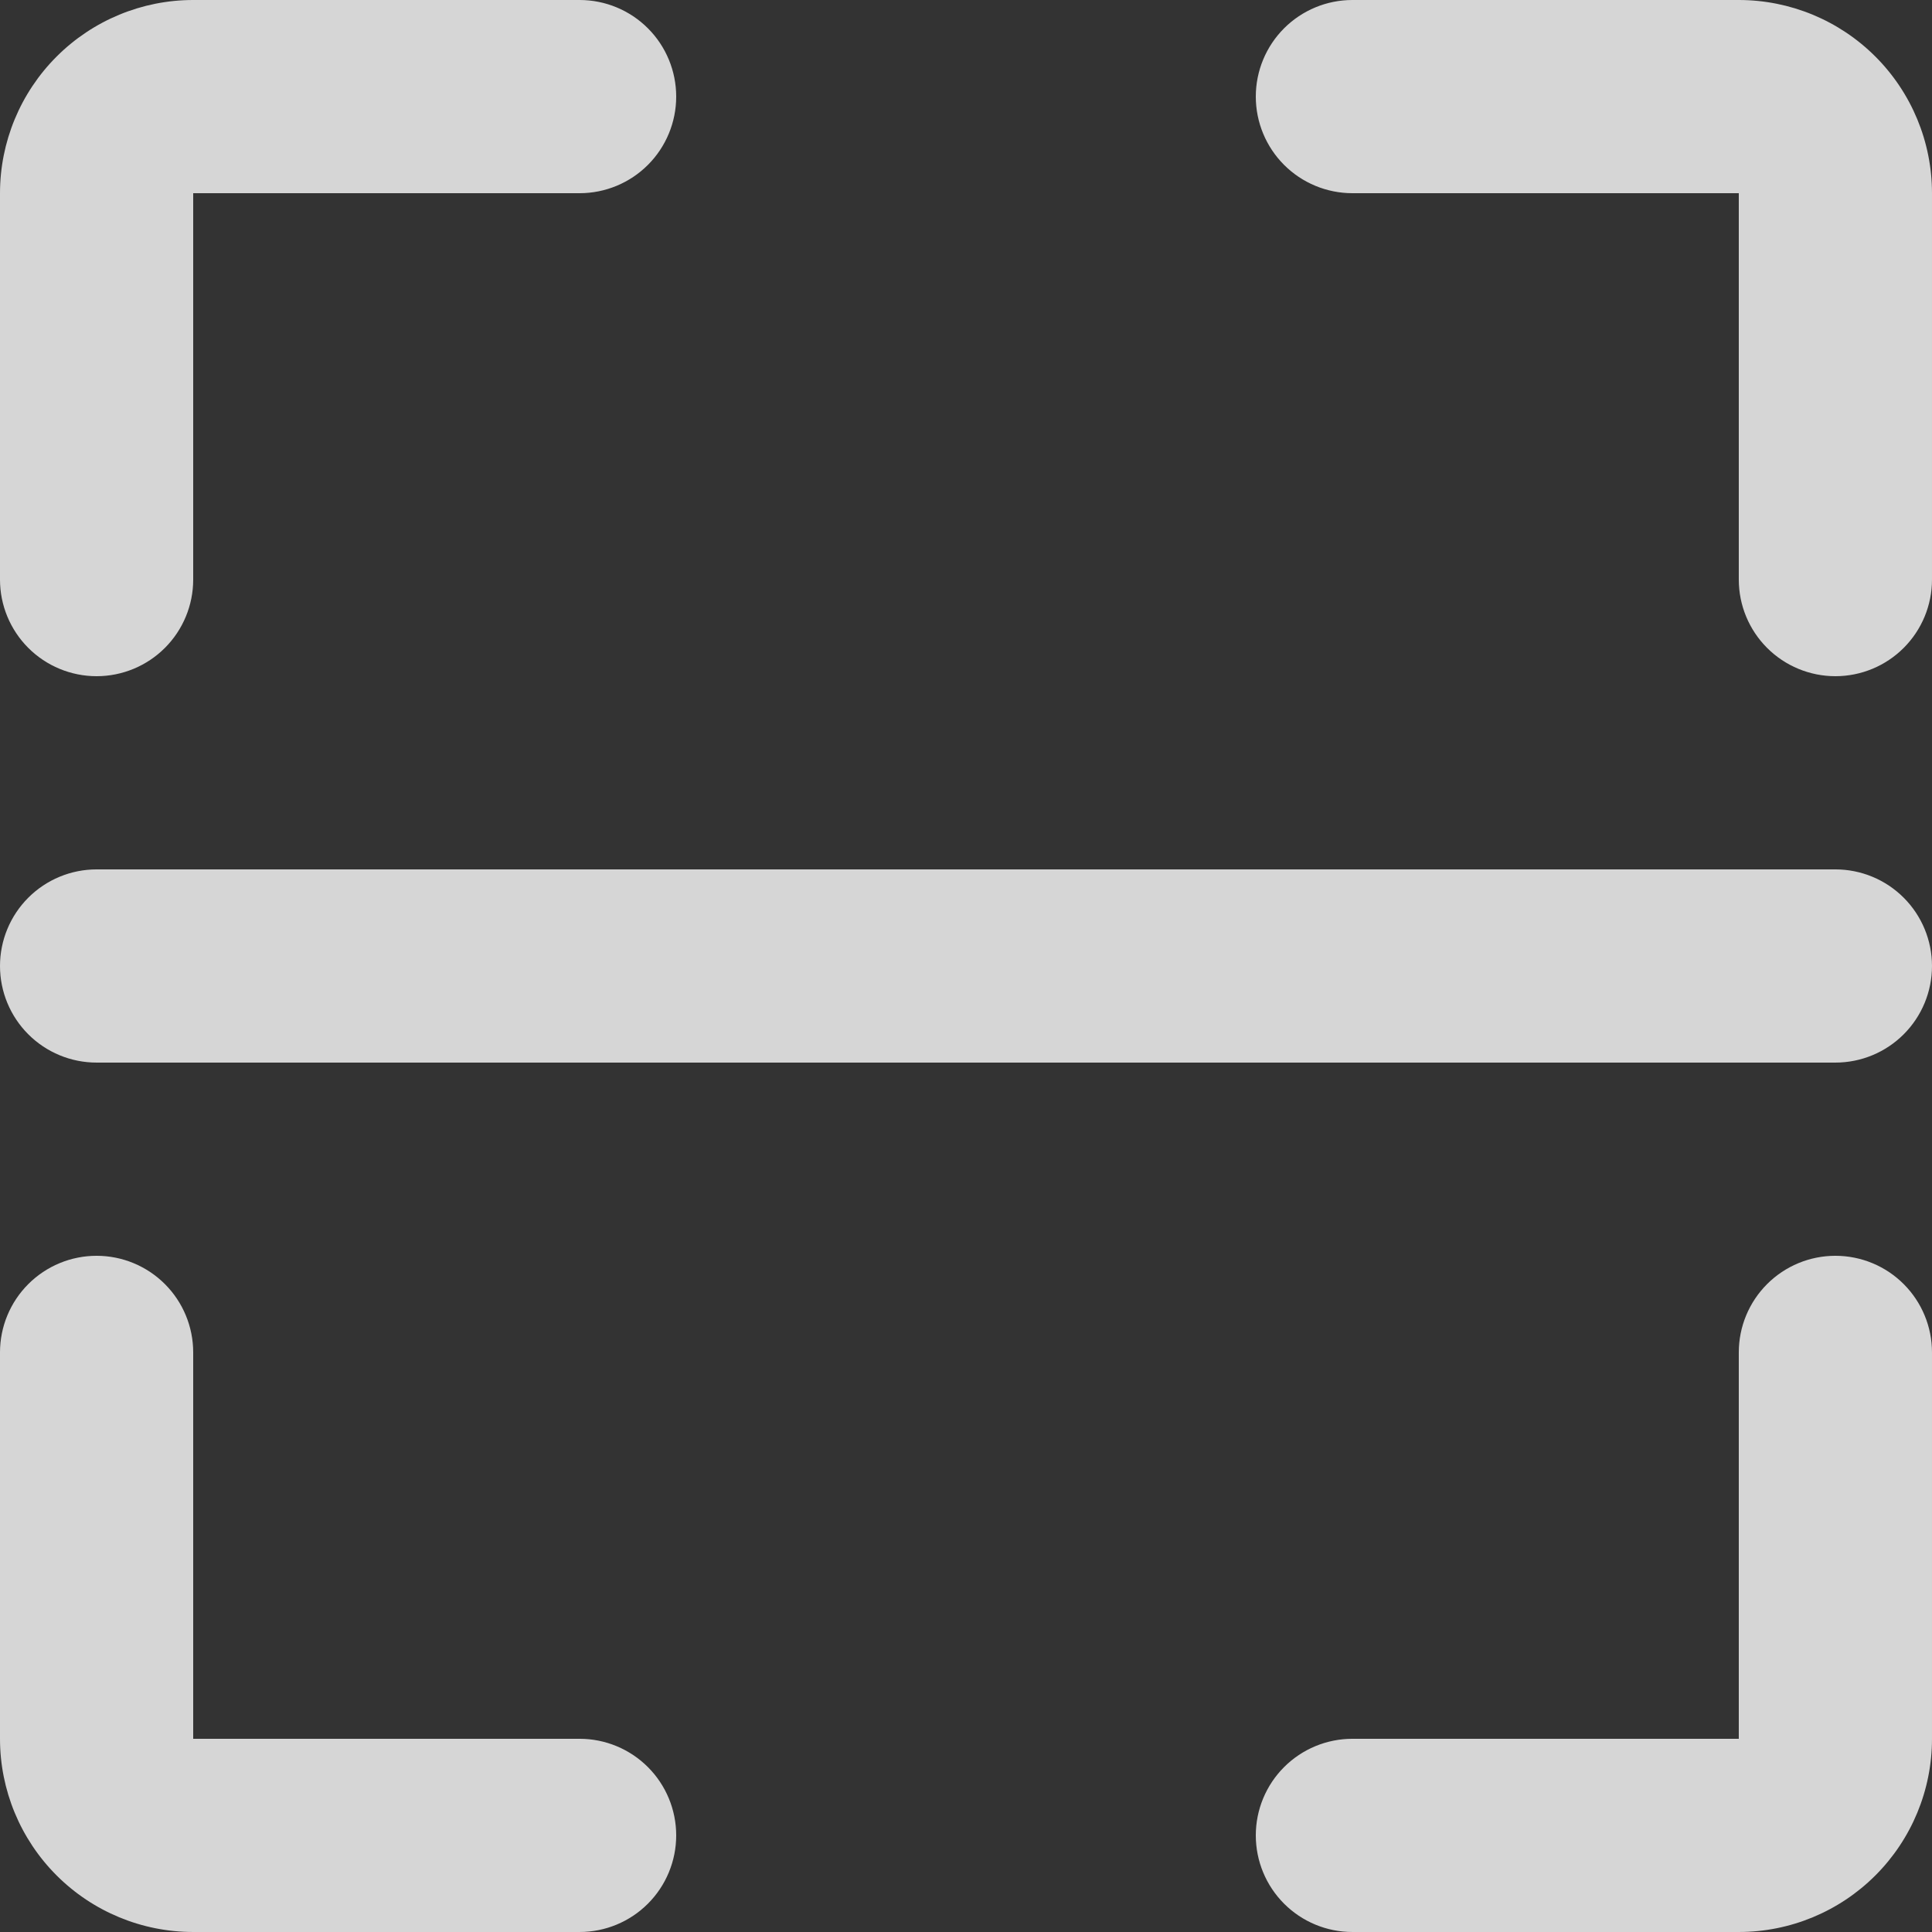 <svg width="345" height="345" viewBox="0 0 345 345" fill="none" xmlns="http://www.w3.org/2000/svg">
<rect x="0" y="0" width="345" height="345" fill="#333333" stroke="none"/>
<path d="M17.25 120.75C21.825 120.75 26.212 118.932 29.448 115.697C32.682 112.462 34.5 108.075 34.5 103.5V34.5H103.5C108.075 34.5 112.462 32.682 115.697 29.448C118.932 26.212 120.75 21.825 120.75 17.25C120.75 12.675 118.932 8.287 115.697 5.052C112.462 1.817 108.075 0 103.5 0H34.5C25.35 0 16.575 3.635 10.105 10.105C3.635 16.575 0 25.35 0 34.5V103.5C0 108.075 1.817 112.462 5.052 115.697C8.287 118.932 12.675 120.75 17.25 120.75Z" fill="white" fill-opacity="0.8"/>
<path d="M310.499 0H241.5C236.925 0 232.537 1.817 229.302 5.052C226.067 8.287 224.25 12.675 224.25 17.25C224.25 21.825 226.067 26.212 229.302 29.448C232.537 32.682 236.925 34.5 241.5 34.5H310.499V103.5C310.499 108.075 312.317 112.462 315.552 115.697C318.787 118.932 323.174 120.75 327.749 120.75C332.324 120.75 336.712 118.932 339.947 115.697C343.182 112.462 344.999 108.075 344.999 103.5V34.5C344.999 25.35 341.365 16.575 334.895 10.105C328.425 3.635 319.649 0 310.499 0Z" fill="white" fill-opacity="0.8"/>
<path d="M327.749 224.249C323.174 224.249 318.787 226.067 315.552 229.302C312.317 232.537 310.499 236.924 310.499 241.499V310.499H241.5C236.925 310.499 232.537 312.316 229.302 315.551C226.067 318.786 224.25 323.174 224.25 327.749C224.25 332.324 226.067 336.711 229.302 339.946C232.537 343.181 236.925 344.999 241.5 344.999H310.499C319.649 344.999 328.425 341.364 334.895 334.894C341.365 328.424 344.999 319.649 344.999 310.499V241.499C344.999 236.924 343.182 232.537 339.947 229.302C336.712 226.067 332.324 224.249 327.749 224.249Z" fill="white" fill-opacity="0.8"/>
<path d="M103.5 310.499H34.5V241.499C34.5 236.924 32.682 232.537 29.448 229.302C26.212 226.067 21.825 224.249 17.25 224.249C12.675 224.249 8.287 226.067 5.052 229.302C1.817 232.537 0 236.924 0 241.499V310.499C0 319.649 3.635 328.424 10.105 334.894C16.575 341.364 25.35 344.999 34.5 344.999H103.5C108.075 344.999 112.462 343.181 115.697 339.946C118.932 336.711 120.75 332.324 120.75 327.749C120.75 323.174 118.932 318.786 115.697 315.551C112.462 312.316 108.075 310.499 103.5 310.499Z" fill="white" fill-opacity="0.8"/>
<path d="M327.749 155.249H17.25C12.675 155.249 8.287 157.067 5.052 160.302C1.817 163.537 0 167.924 0 172.499C0 177.074 1.817 181.462 5.052 184.697C8.287 187.932 12.675 189.749 17.25 189.749H327.749C332.324 189.749 336.711 187.932 339.946 184.697C343.181 181.462 344.999 177.074 344.999 172.499C344.999 167.924 343.181 163.537 339.946 160.302C336.711 157.067 332.324 155.249 327.749 155.249Z" fill="white" fill-opacity="0.8"/>
</svg>

